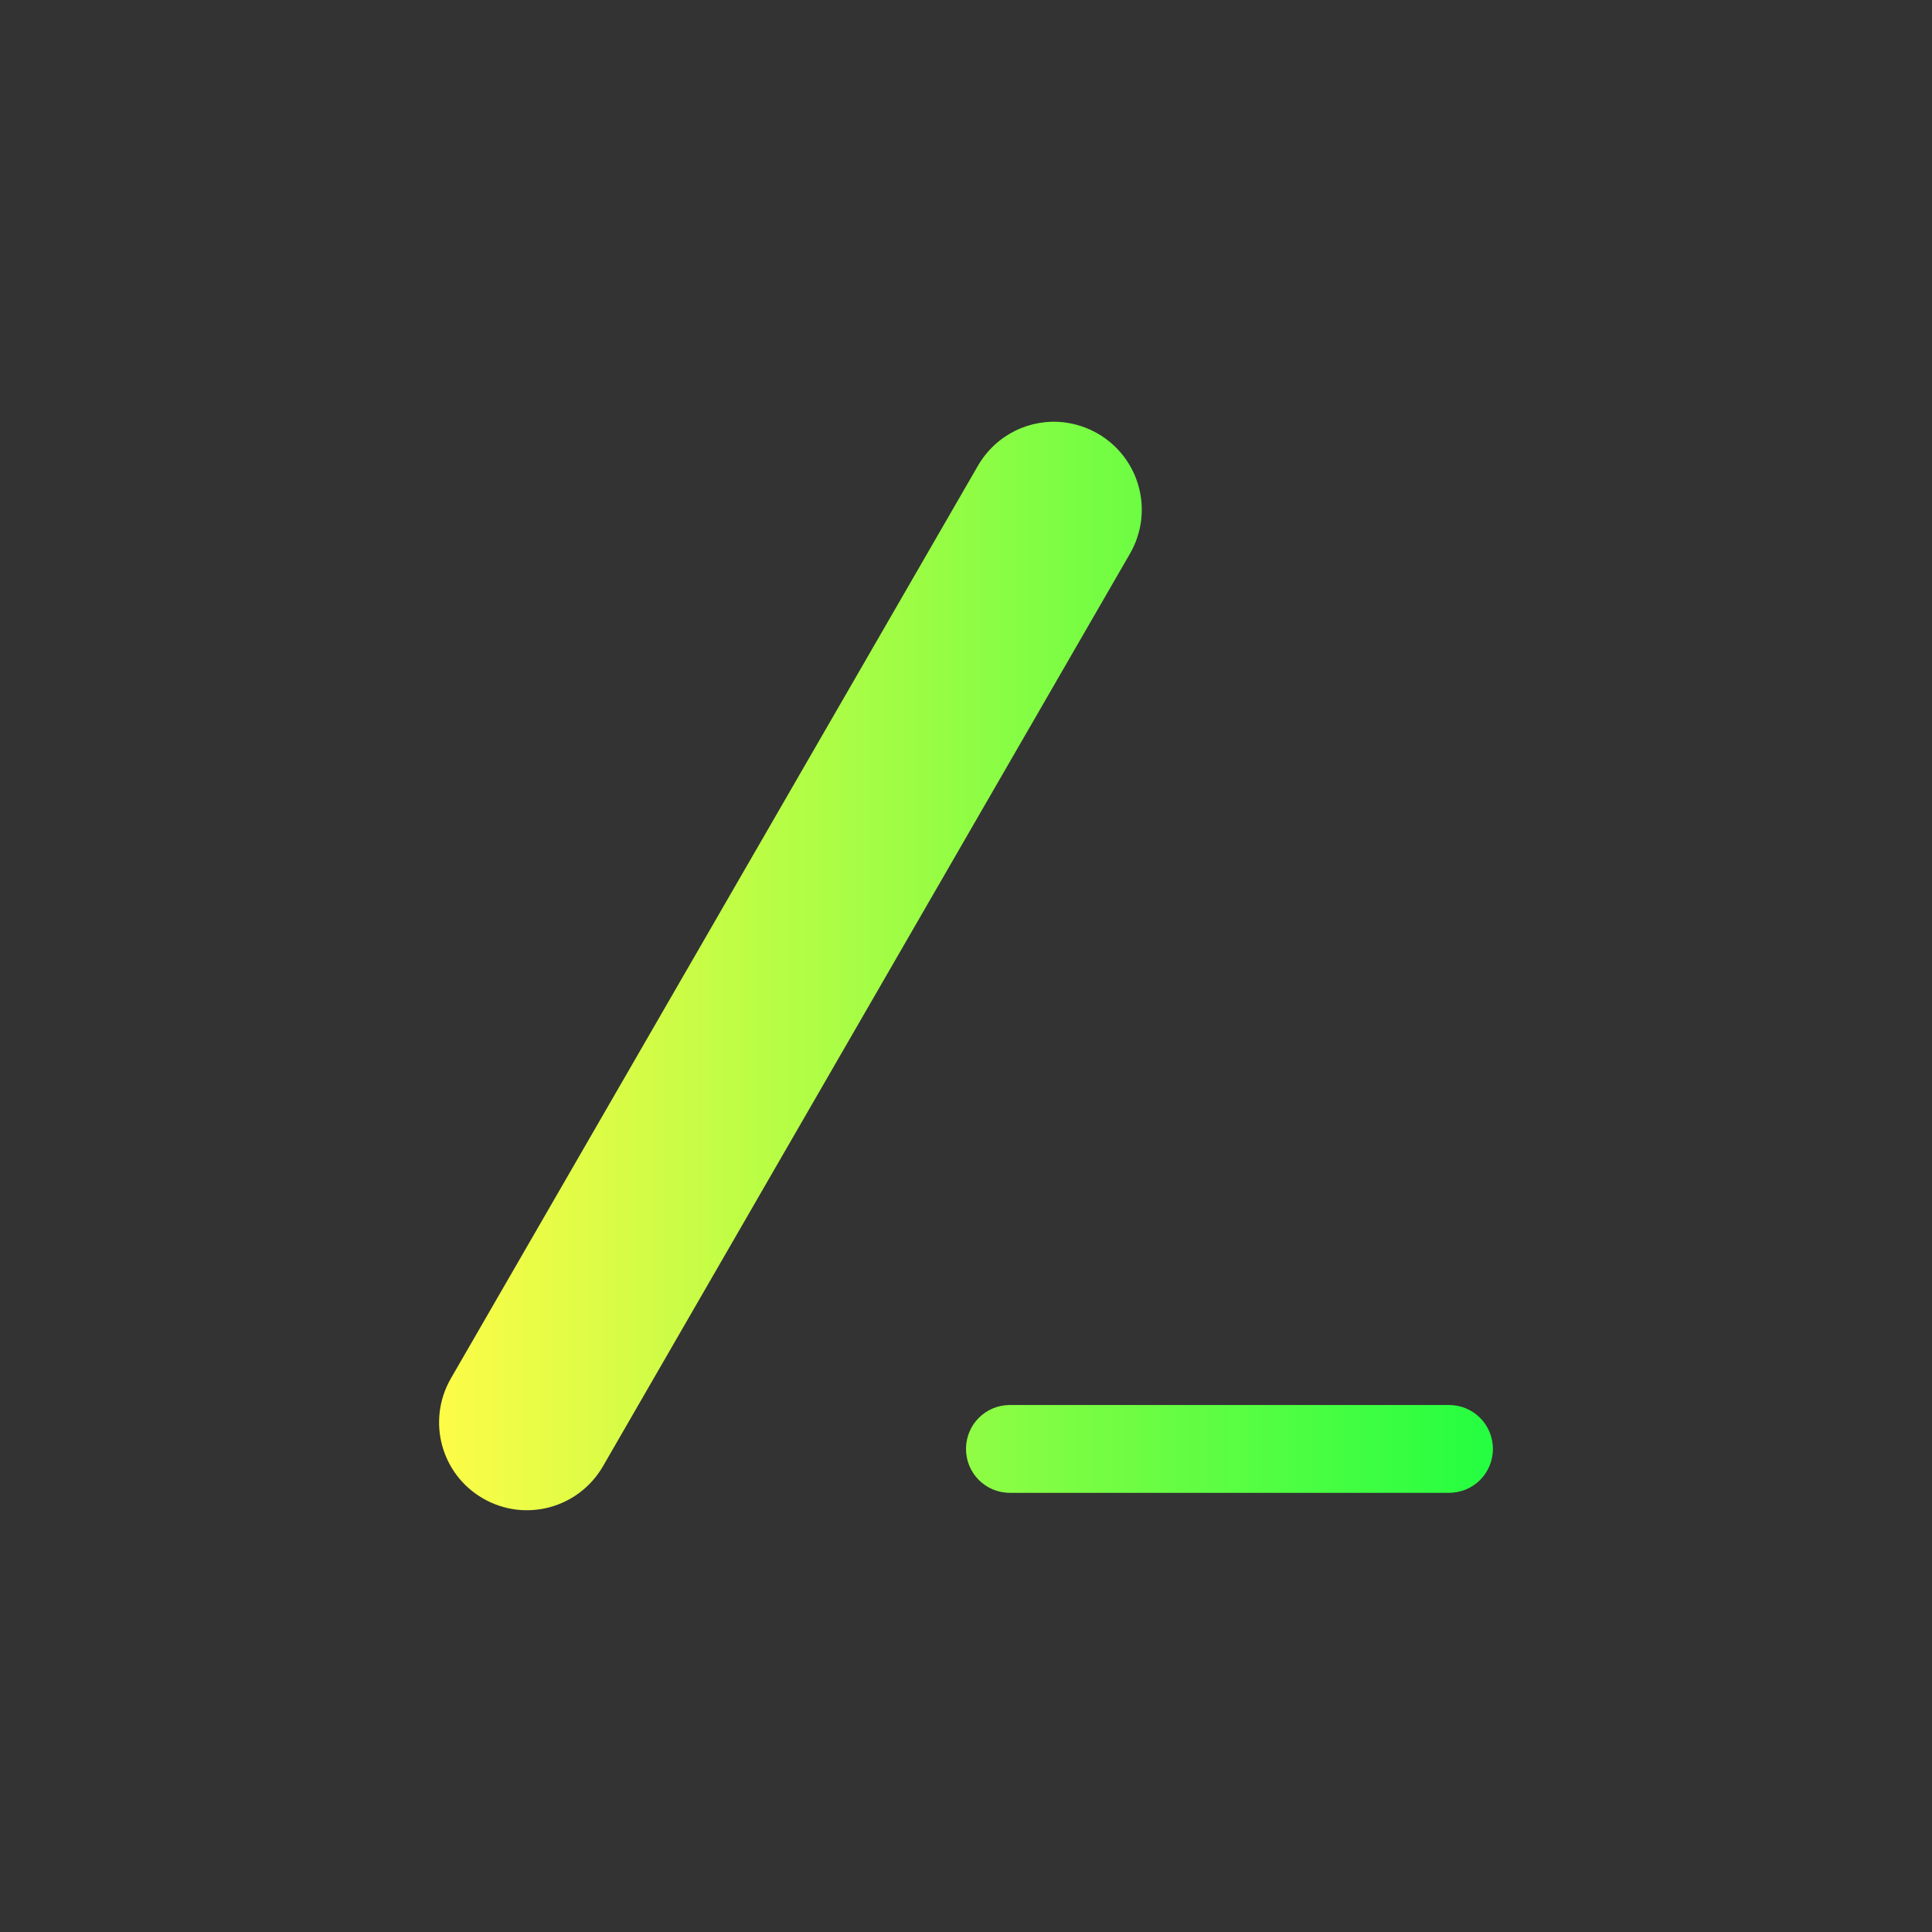 <svg width="22" height="22" viewBox="0 0 22 22" fill="none" xmlns="http://www.w3.org/2000/svg">
<rect x="0" y="0" width="22" height="22" fill="#333333" stroke="none"/>
<path d="M12.123 4.81C11.736 4.762 11.343 4.945 11.135 5.305L5.135 15.695C4.858 16.175 5.02 16.786 5.5 17.063C5.98 17.34 6.59 17.175 6.867 16.695L12.867 6.305C13.144 5.825 12.98 5.214 12.5 4.937C12.38 4.868 12.252 4.827 12.123 4.81ZM11.5 15.999C11.223 15.999 11 16.222 11 16.499C11 16.776 11.223 16.999 11.5 16.999H16.5C16.777 16.999 17 16.776 17 16.499C17 16.222 16.777 15.999 16.5 15.999H11.5Z" fill="url(#paint0_linear_9_4842)"/>
<defs>
<linearGradient id="paint0_linear_9_4842" x1="5" y1="11" x2="17" y2="11" gradientUnits="userSpaceOnUse">
<stop stop-color="#FDFC47"/>
<stop offset="1" stop-color="#24FE41"/>
</linearGradient>
</defs>
</svg>
